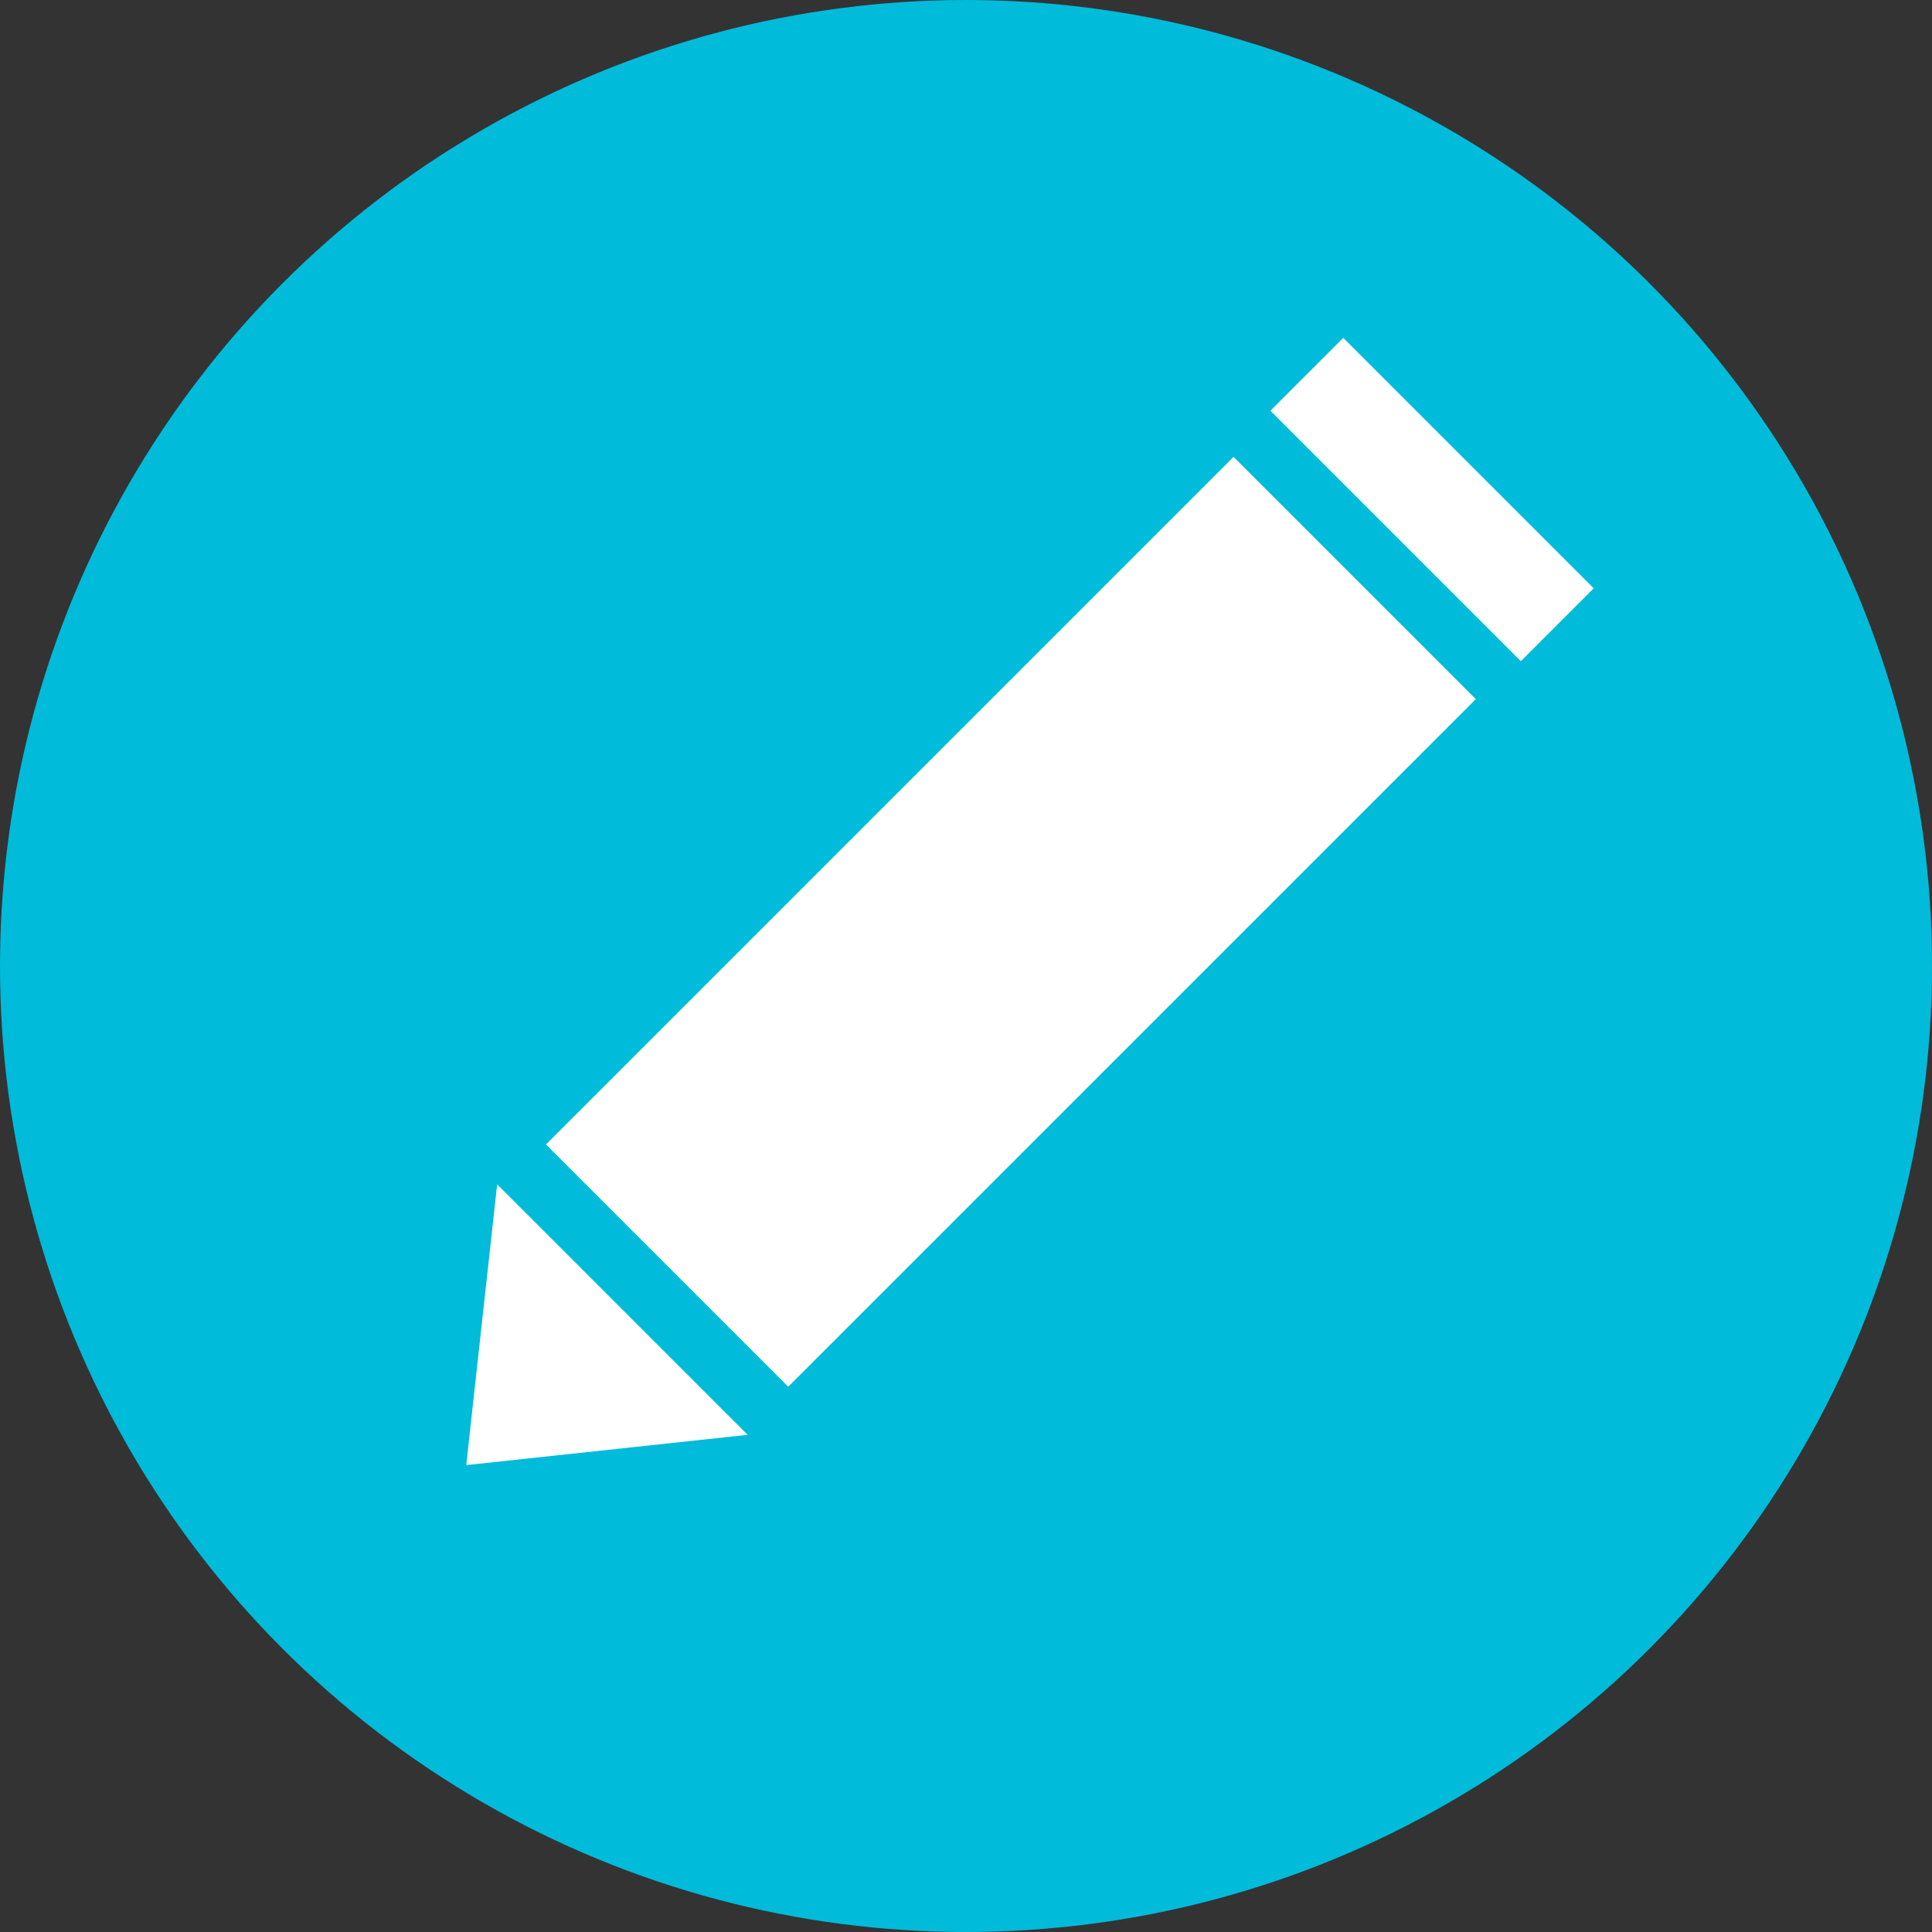 <svg xmlns="http://www.w3.org/2000/svg" width="30" height="30" viewBox="0 0 30 30"><rect x="0" y="0" width="30" height="30" fill="#333333" stroke="none"/><title>Asset 4</title><g id="Layer_2" data-name="Layer 2"><g id="content"><circle cx="15" cy="15" r="15" style="fill:#00bbda"/><rect x="13.03" y="6.75" width="5.32" height="15.1" transform="translate(16.68 35.52) rotate(-135)" style="fill:#fff"/><rect x="19.5" y="6.95" width="5.5" height="1.6" transform="translate(32.49 28.97) rotate(-135)" style="fill:#fff"/><polygon points="11.61 22.28 7.24 22.75 7.72 18.39 11.61 22.28" style="fill:#fff"/></g></g></svg>